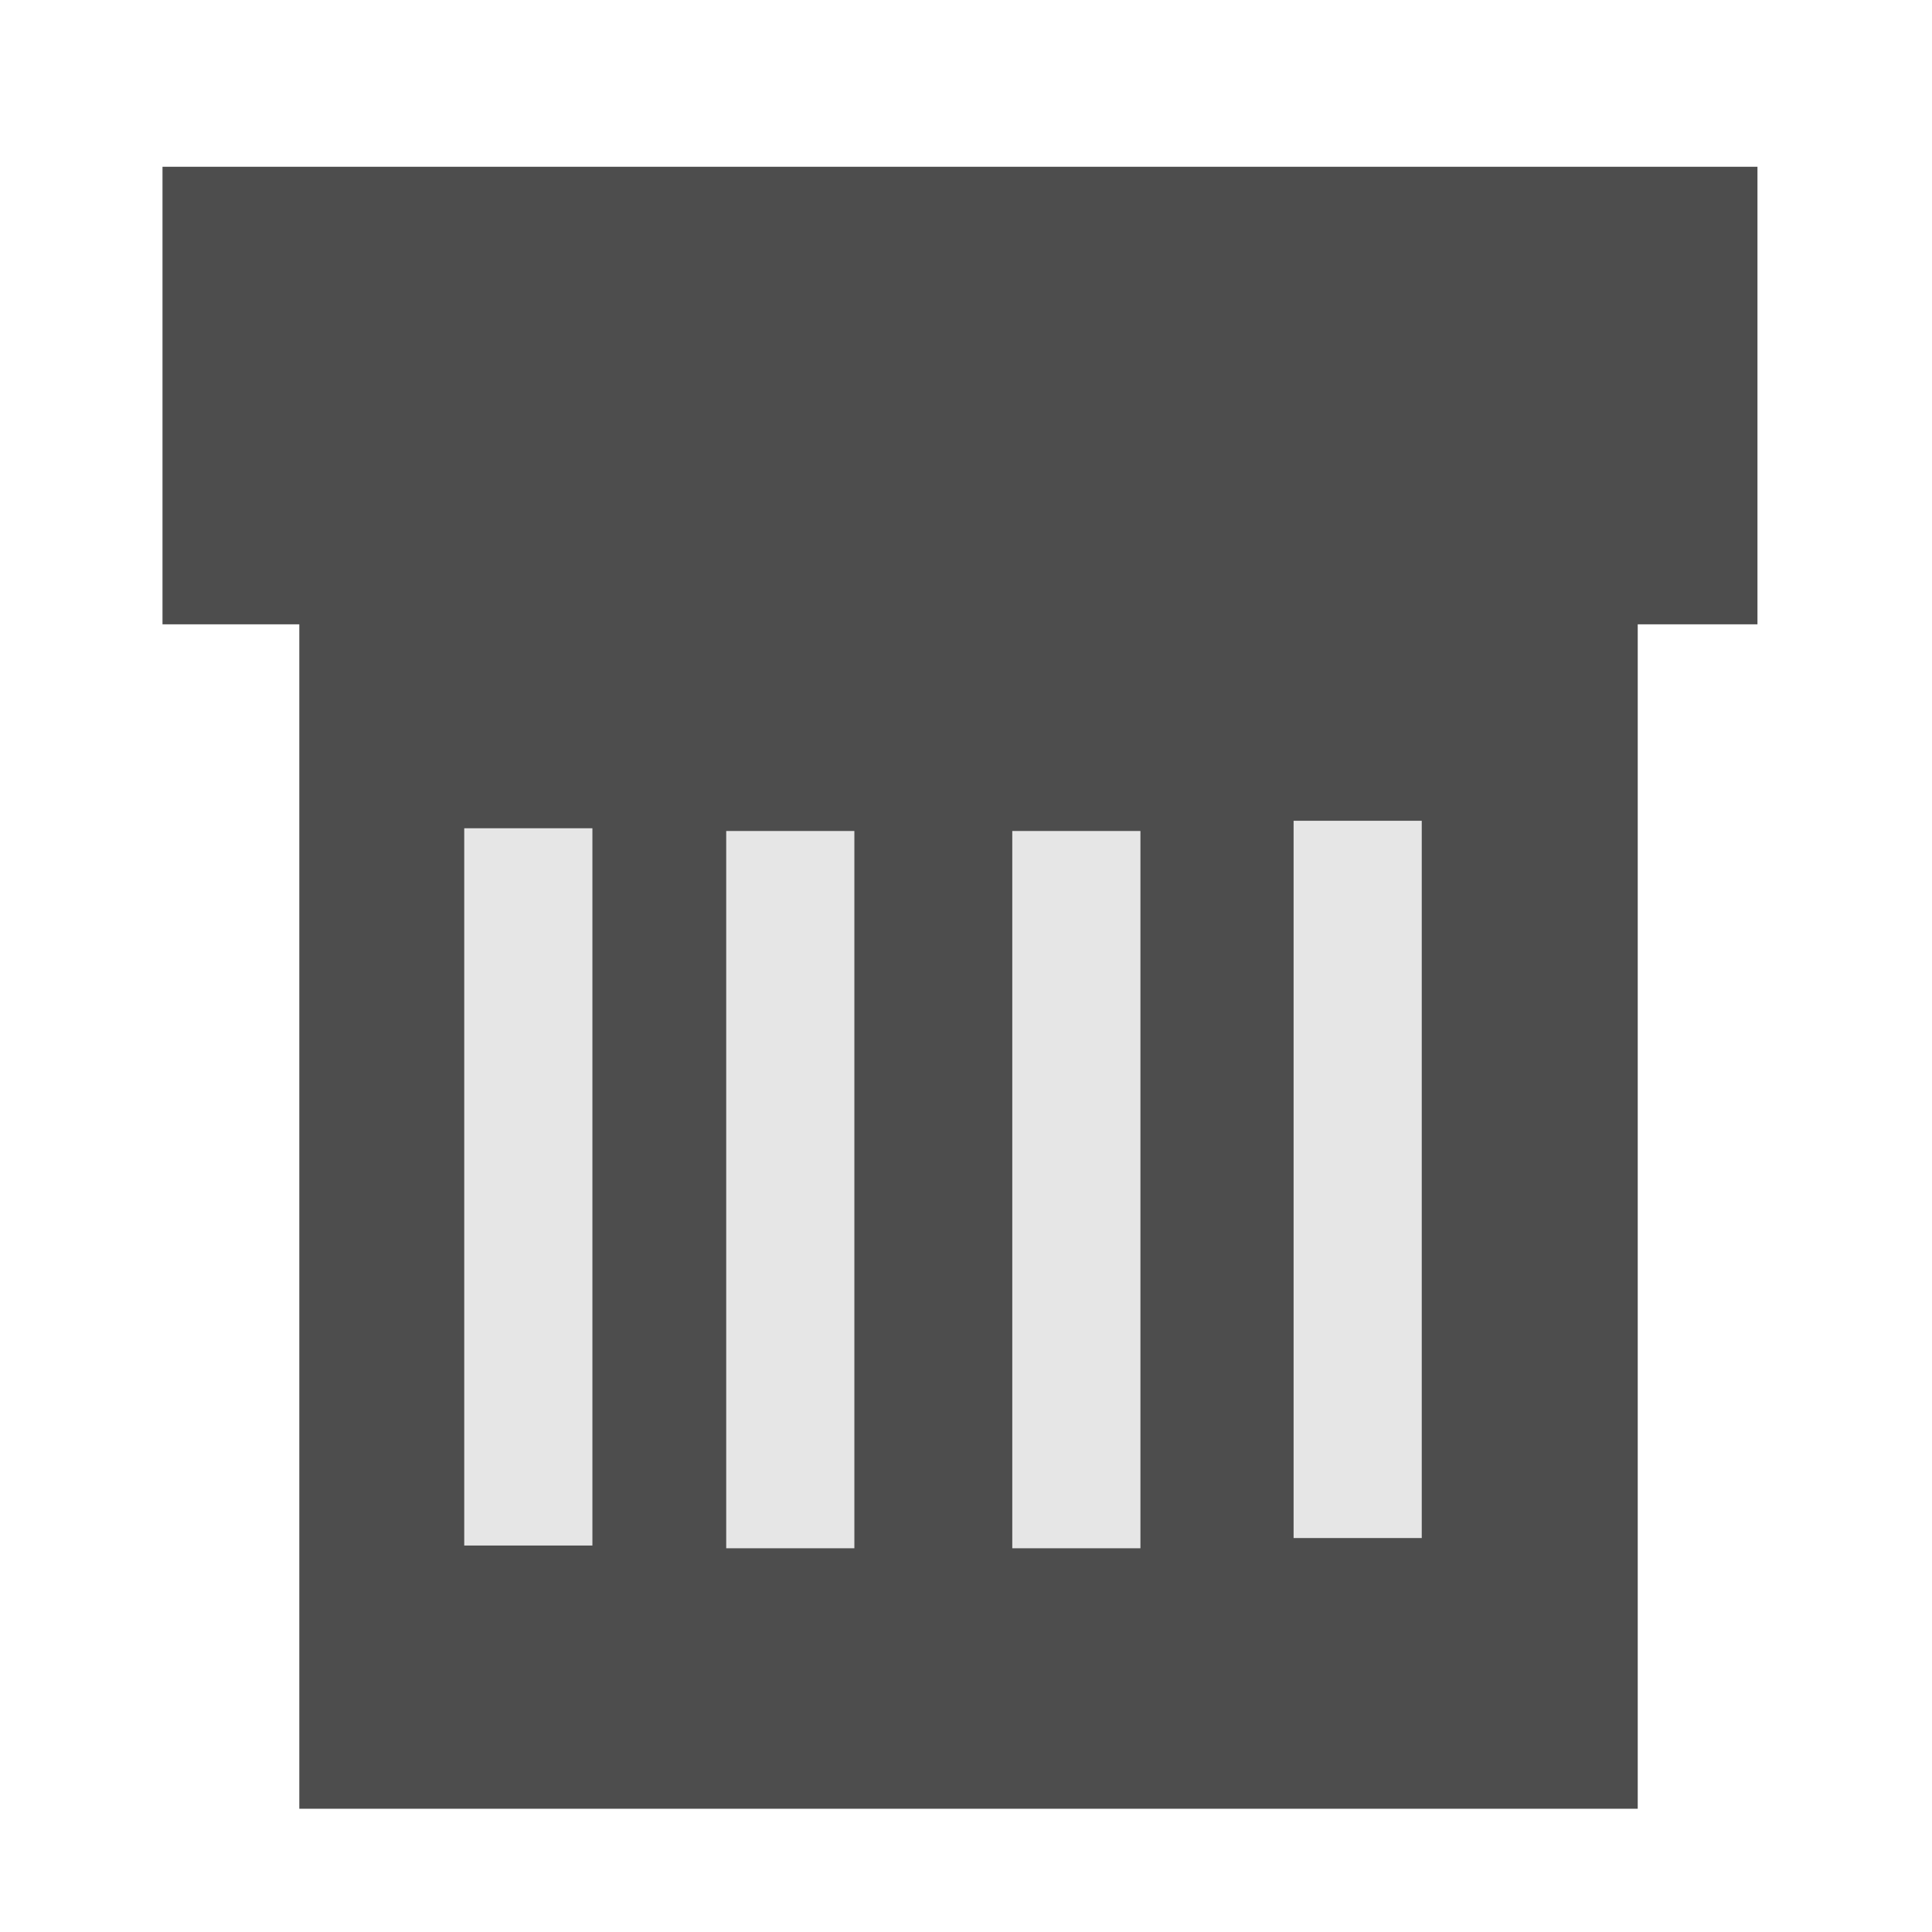 <?xml version="1.0" encoding="UTF-8" standalone="no"?>
<!-- Created with Inkscape (http://www.inkscape.org/) -->

<svg
   width="40"
   height="40"
   viewBox="0 0 10.583 10.583"
   version="1.1"
   id="svg5"
   inkscape:version="1.2.2 (732a01da63, 2022-12-09)"
   sodipodi:docname="desenho.svg"
   xmlns:inkscape="http://www.inkscape.org/namespaces/inkscape"
   xmlns:sodipodi="http://sodipodi.sourceforge.net/DTD/sodipodi-0.dtd"
   xmlns="http://www.w3.org/2000/svg"
   xmlns:svg="http://www.w3.org/2000/svg">
  <sodipodi:namedview
     id="namedview7"
     pagecolor="#ffffff"
     bordercolor="#999999"
     borderopacity="1"
     inkscape:showpageshadow="0"
     inkscape:pageopacity="0"
     inkscape:pagecheckerboard="true"
     inkscape:deskcolor="#d1d1d1"
     inkscape:document-units="mm"
     showgrid="false"
     inkscape:zoom="11.313709"
     inkscape:cx="19.533825"
     inkscape:cy="22.804194"
     inkscape:window-width="1366"
     inkscape:window-height="705"
     inkscape:window-x="-8"
     inkscape:window-y="-8"
     inkscape:window-maximized="1"
     inkscape:current-layer="layer1" />
  <defs
     id="defs2" />
  <g
     inkscape:label="Camada 1"
     inkscape:groupmode="layer"
     id="layer1">
    <path
       style="fill:#00ff00;stroke-width:0.138"
       d=""
       id="path962"
       transform="scale(0.265)" />
    <path
       style="display:inline;fill:#e6e6e6;stroke-width:0.138"
       d=""
       id="path964"
       transform="scale(0.265)" />
    <path
       style="display:inline;fill:#4d4d4d;stroke-width:0.088"
       d="M 6.187,25.146 V 12.905 H 4.773 3.359 V 8.176 3.447 H 19.843 36.328 V 8.176 12.905 H 35.09 33.853 V 25.146 37.388 H 20.02 6.187 Z"
       id="path1482"
       transform="scale(0.265)"
       sodipodi:insensitive="true" />
    <rect
       style="fill:#e6e6e6;stroke-width:0.265"
       id="rect1795"
       width="0.702"
       height="3.929"
       x="2.543"
       y="4.537" />
    <rect
       style="fill:#e6e6e6;stroke-width:0.265"
       id="rect1795-9"
       width="0.702"
       height="3.929"
       x="3.978"
       y="4.552"
       inkscape:transform-center-y="0.18708866" />
    <rect
       style="fill:#e6e6e6;stroke-width:0.265"
       id="rect1795-93"
       width="0.702"
       height="3.929"
       x="5.545"
       y="4.552" />
    <rect
       style="fill:#e6e6e6;stroke-width:0.265"
       id="rect1795-93-0"
       width="0.702"
       height="3.929"
       x="7.086"
       y="4.496" />
  </g>
</svg>
